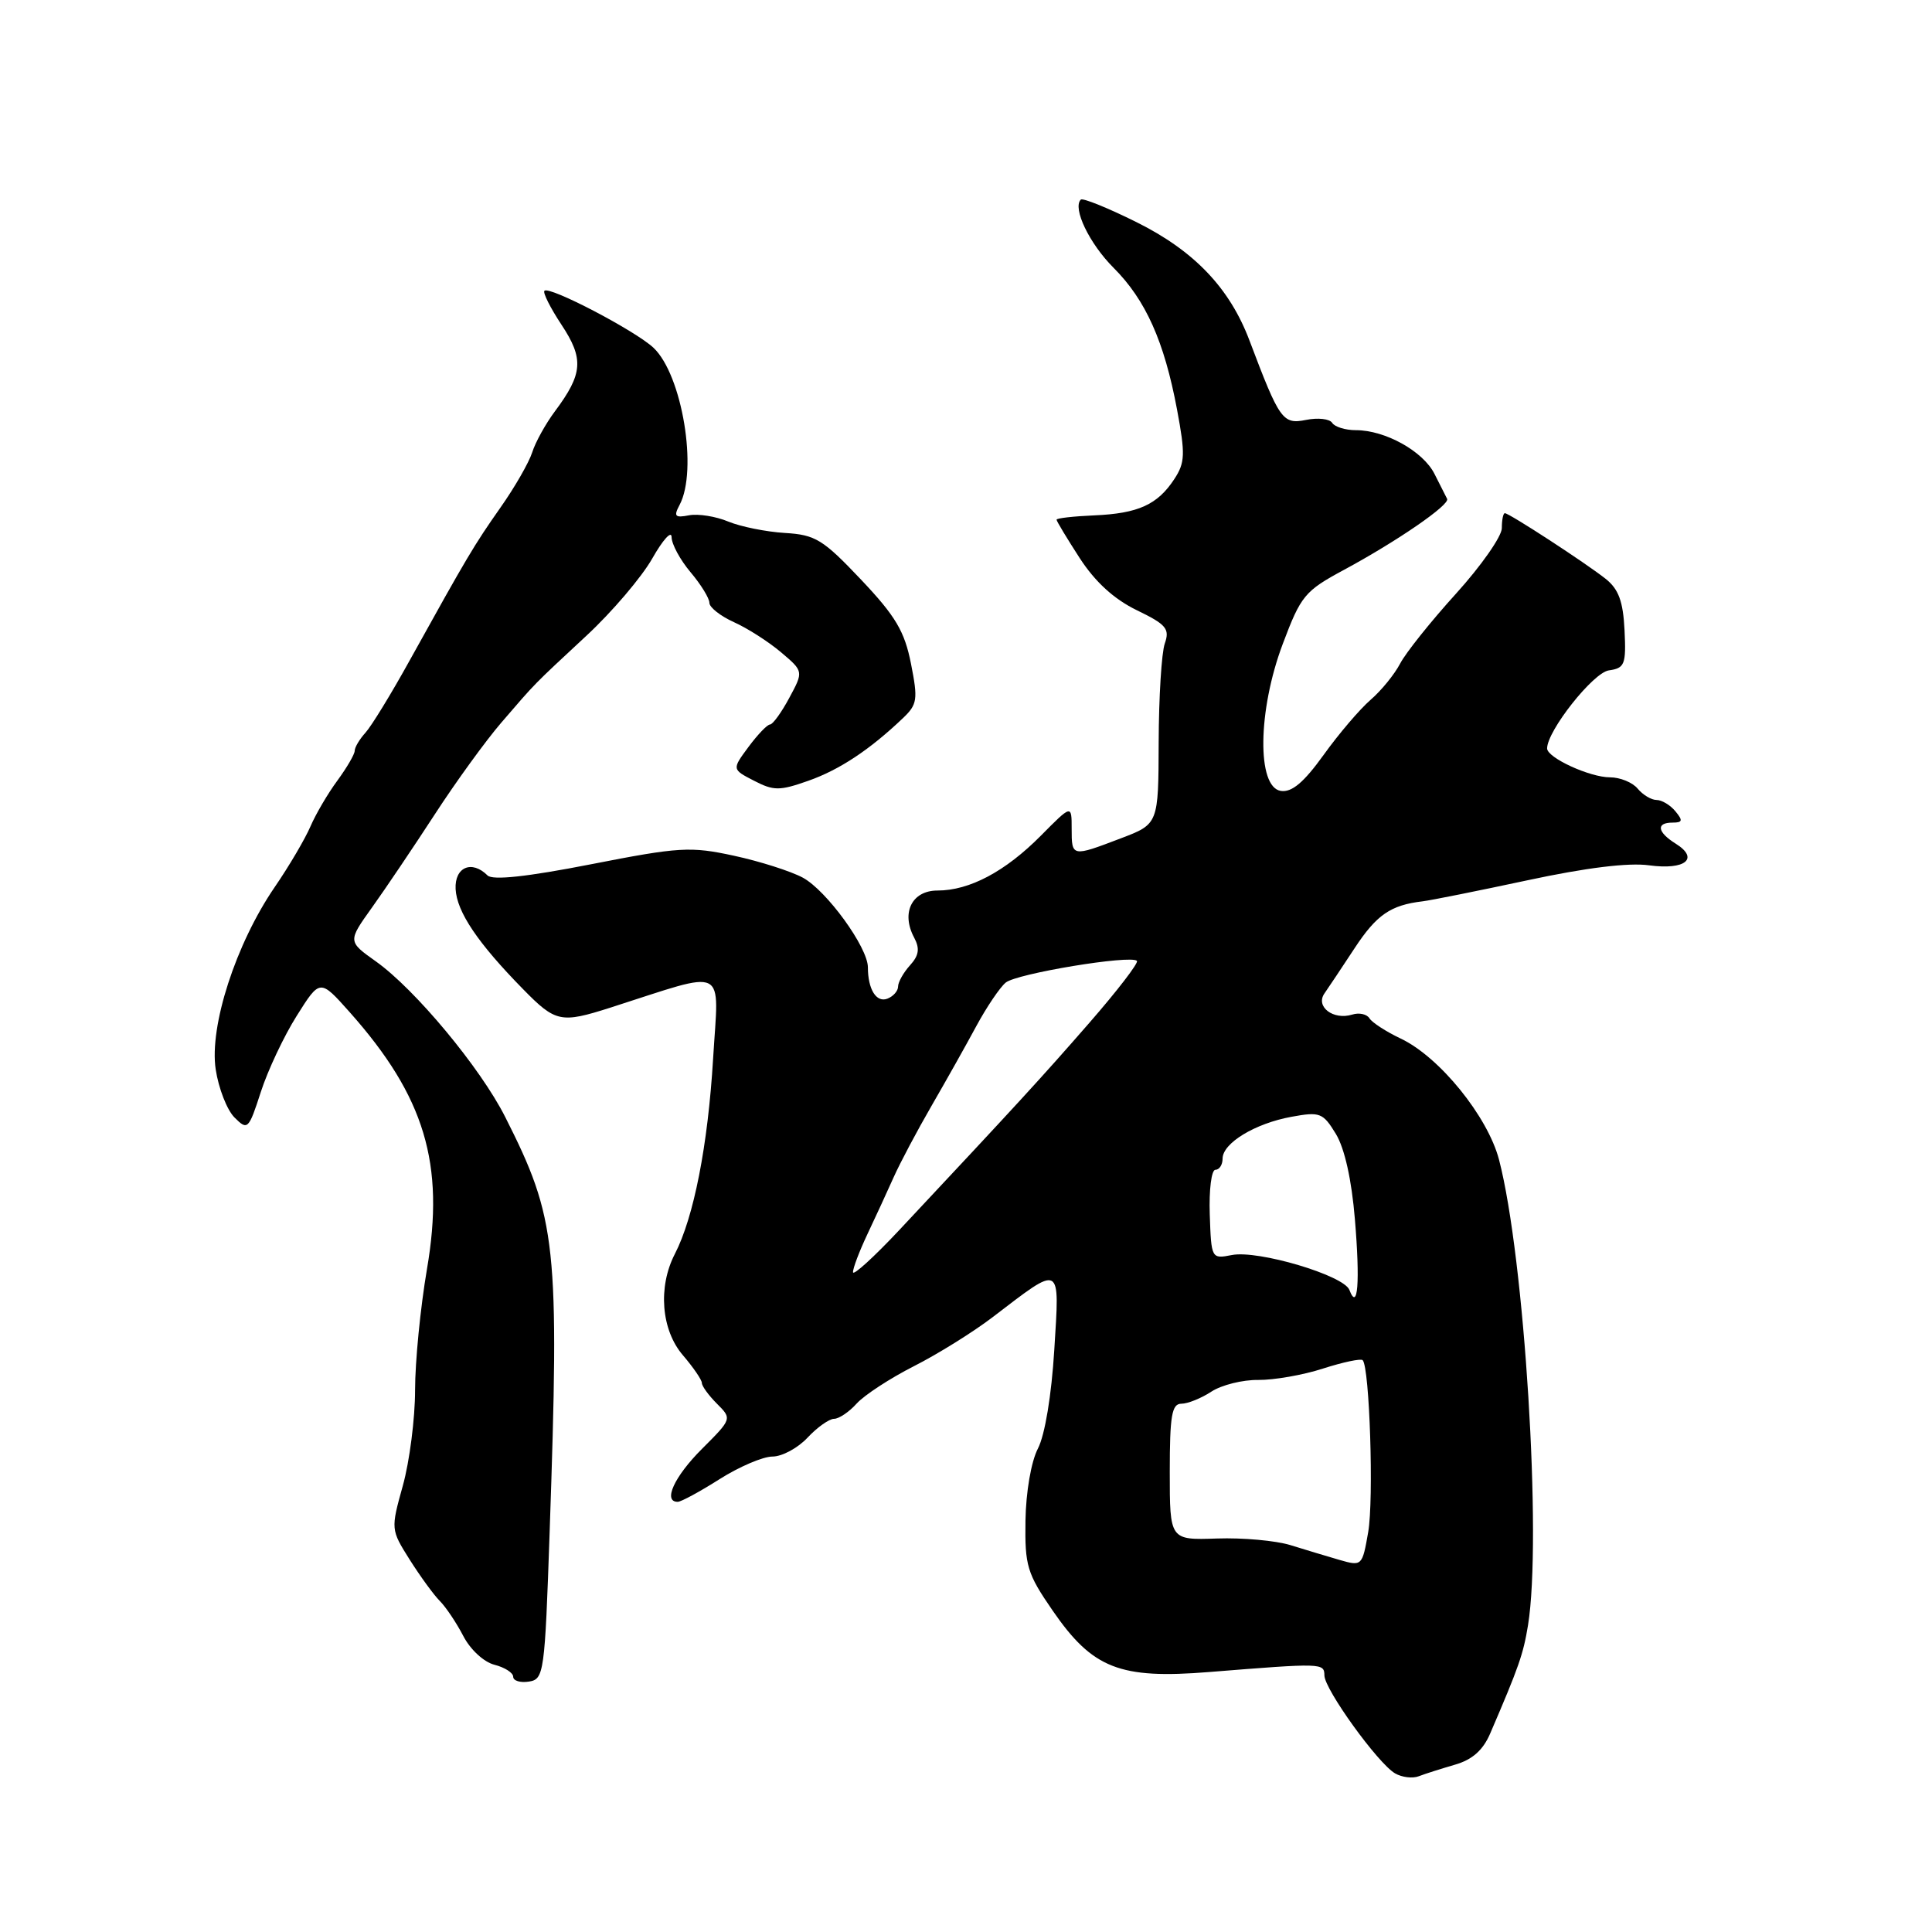 <?xml version="1.0" encoding="UTF-8" standalone="no"?>
<!DOCTYPE svg PUBLIC "-//W3C//DTD SVG 1.1//EN" "http://www.w3.org/Graphics/SVG/1.1/DTD/svg11.dtd" >
<svg xmlns="http://www.w3.org/2000/svg" xmlns:xlink="http://www.w3.org/1999/xlink" version="1.1" viewBox="0 0 256 256">
 <g >
 <path fill="currentColor"
d=" M 192.79 233.83 C 195.09 233.17 196.51 231.91 197.46 229.69 C 201.27 220.84 201.84 219.19 202.47 215.35 C 204.33 203.89 202.01 166.65 198.63 153.67 C 197.13 147.93 190.74 140.05 185.61 137.62 C 183.67 136.70 181.80 135.49 181.46 134.93 C 181.11 134.37 180.08 134.15 179.17 134.44 C 176.66 135.21 174.27 133.38 175.50 131.63 C 176.05 130.84 177.85 128.14 179.50 125.63 C 182.40 121.22 184.26 119.93 188.50 119.43 C 189.60 119.30 195.86 118.04 202.41 116.64 C 210.14 114.98 215.79 114.28 218.52 114.66 C 223.31 115.31 225.21 113.77 222.04 111.79 C 219.59 110.26 219.40 109.00 221.62 109.00 C 222.95 109.00 223.02 108.73 222.00 107.50 C 221.32 106.67 220.19 106.00 219.50 106.00 C 218.81 106.00 217.68 105.32 217.00 104.50 C 216.32 103.67 214.66 103.00 213.33 103.00 C 210.65 103.00 205.00 100.40 205.00 99.17 C 205.00 96.84 211.10 89.12 213.18 88.83 C 215.29 88.53 215.48 88.05 215.26 83.50 C 215.07 79.69 214.48 78.07 212.76 76.70 C 210.11 74.60 199.98 68.00 199.40 68.00 C 199.18 68.00 199.00 68.89 199.00 69.98 C 199.00 71.07 196.27 74.97 192.94 78.65 C 189.60 82.33 186.27 86.50 185.53 87.92 C 184.79 89.34 183.03 91.51 181.60 92.74 C 180.18 93.97 177.38 97.25 175.38 100.04 C 172.76 103.68 171.17 105.02 169.72 104.80 C 166.52 104.32 166.65 94.14 169.97 85.33 C 172.38 78.92 172.88 78.31 178.10 75.50 C 185.16 71.69 192.16 66.87 191.75 66.10 C 191.58 65.77 190.83 64.28 190.08 62.80 C 188.57 59.79 183.55 57.00 179.66 57.00 C 178.26 57.00 176.85 56.56 176.52 56.03 C 176.19 55.50 174.63 55.32 173.06 55.64 C 169.96 56.26 169.55 55.67 165.57 45.14 C 162.94 38.16 158.23 33.23 150.58 29.43 C 146.78 27.54 143.46 26.20 143.21 26.45 C 142.09 27.58 144.34 32.27 147.55 35.48 C 151.81 39.74 154.27 45.24 155.96 54.25 C 157.07 60.18 157.03 61.30 155.61 63.47 C 153.38 66.88 150.81 68.04 144.99 68.29 C 142.25 68.41 140.00 68.66 140.00 68.86 C 140.00 69.06 141.38 71.34 143.06 73.94 C 145.11 77.10 147.60 79.38 150.62 80.85 C 154.55 82.75 155.02 83.32 154.34 85.27 C 153.91 86.50 153.55 92.38 153.53 98.34 C 153.50 109.19 153.50 109.19 148.50 111.09 C 142.02 113.56 142.00 113.56 142.00 109.80 C 142.00 106.61 142.00 106.61 137.92 110.73 C 133.21 115.48 128.47 118.00 124.22 118.00 C 120.83 118.00 119.37 120.95 121.13 124.24 C 121.90 125.69 121.77 126.60 120.58 127.91 C 119.71 128.87 119.00 130.14 119.00 130.72 C 119.00 131.31 118.36 132.03 117.58 132.33 C 116.12 132.89 115.00 131.09 115.00 128.17 C 114.99 125.52 109.52 117.99 106.37 116.29 C 104.79 115.44 100.69 114.13 97.26 113.39 C 91.49 112.14 90.05 112.22 78.31 114.52 C 69.83 116.18 65.27 116.67 64.60 116.00 C 62.52 113.92 60.23 114.89 60.37 117.80 C 60.53 120.83 63.30 124.95 69.33 131.09 C 73.62 135.47 74.32 135.61 80.87 133.52 C 96.64 128.47 95.24 127.78 94.49 140.28 C 93.80 151.78 91.93 161.30 89.42 166.16 C 87.16 170.53 87.61 176.24 90.50 179.59 C 91.87 181.19 93.00 182.84 93.00 183.25 C 93.00 183.66 93.90 184.90 95.00 186.00 C 97.00 188.00 97.00 188.00 93.00 192.00 C 89.34 195.66 87.81 199.00 89.80 199.00 C 90.25 199.00 92.74 197.65 95.34 196.00 C 97.94 194.35 101.10 193.00 102.36 193.00 C 103.62 193.00 105.71 191.88 107.00 190.50 C 108.29 189.12 109.88 188.00 110.52 188.00 C 111.16 188.00 112.52 187.09 113.52 185.97 C 114.53 184.86 117.94 182.63 121.09 181.03 C 124.25 179.43 128.94 176.51 131.52 174.54 C 140.75 167.49 140.41 167.31 139.70 178.84 C 139.33 184.88 138.46 190.14 137.53 191.94 C 136.63 193.67 135.94 197.71 135.88 201.49 C 135.79 207.48 136.09 208.49 139.48 213.41 C 144.78 221.10 148.37 222.51 160.24 221.55 C 175.21 220.35 175.47 220.35 175.49 222.00 C 175.50 223.84 182.57 233.65 184.85 234.98 C 185.76 235.51 187.18 235.68 188.00 235.36 C 188.82 235.04 190.98 234.36 192.79 233.83 Z  M 72.83 203.00 C 74.14 164.95 73.77 161.51 66.94 148.00 C 63.65 141.48 54.99 131.07 49.79 127.38 C 46.08 124.74 46.08 124.74 49.29 120.25 C 51.06 117.78 54.80 112.23 57.61 107.91 C 60.42 103.58 64.38 98.13 66.41 95.77 C 71.13 90.29 70.49 90.95 77.69 84.25 C 81.10 81.09 85.03 76.47 86.43 74.00 C 87.83 71.53 88.98 70.25 88.99 71.17 C 88.99 72.09 90.12 74.18 91.50 75.82 C 92.88 77.45 94.00 79.28 94.00 79.88 C 94.00 80.48 95.46 81.63 97.25 82.44 C 99.04 83.24 101.85 85.04 103.49 86.43 C 106.48 88.96 106.48 88.96 104.58 92.48 C 103.54 94.42 102.39 96.00 102.03 96.00 C 101.67 96.00 100.39 97.34 99.18 98.97 C 96.98 101.94 96.98 101.94 99.91 103.45 C 102.52 104.80 103.30 104.80 107.10 103.46 C 111.23 102.01 115.24 99.35 119.62 95.18 C 121.56 93.34 121.65 92.70 120.71 87.94 C 119.86 83.65 118.68 81.65 114.09 76.80 C 109.05 71.48 108.05 70.86 104.00 70.62 C 101.53 70.47 98.15 69.79 96.50 69.11 C 94.85 68.42 92.51 68.05 91.30 68.28 C 89.44 68.64 89.24 68.42 90.04 66.92 C 92.50 62.34 90.39 49.66 86.59 46.08 C 84.18 43.82 72.80 37.87 72.14 38.53 C 71.90 38.76 72.92 40.79 74.40 43.03 C 77.39 47.55 77.24 49.53 73.53 54.50 C 72.30 56.15 70.94 58.60 70.52 59.94 C 70.09 61.29 68.20 64.58 66.31 67.26 C 62.80 72.26 61.94 73.71 54.29 87.50 C 51.86 91.90 49.22 96.21 48.43 97.08 C 47.64 97.95 47.00 99.03 47.00 99.48 C 47.00 99.94 45.97 101.70 44.72 103.41 C 43.46 105.11 41.85 107.85 41.14 109.50 C 40.43 111.15 38.30 114.78 36.39 117.56 C 31.25 125.07 27.72 135.97 28.58 141.69 C 28.96 144.21 30.08 147.08 31.07 148.07 C 32.81 149.81 32.94 149.69 34.56 144.69 C 35.48 141.84 37.62 137.29 39.32 134.60 C 42.40 129.70 42.40 129.70 46.32 134.10 C 56.29 145.31 58.97 154.23 56.57 168.19 C 55.71 173.23 55.00 180.43 55.00 184.19 C 55.00 187.95 54.27 193.65 53.38 196.85 C 51.77 202.64 51.78 202.68 54.29 206.67 C 55.69 208.88 57.48 211.34 58.28 212.14 C 59.08 212.94 60.48 215.03 61.39 216.78 C 62.32 218.58 64.12 220.24 65.52 220.59 C 66.88 220.94 68.00 221.65 68.00 222.18 C 68.00 222.71 68.94 223.00 70.08 222.82 C 72.08 222.51 72.19 221.73 72.83 203.00 Z  M 177.50 206.70 C 175.85 206.22 172.93 205.34 171.00 204.74 C 169.07 204.14 164.69 203.74 161.25 203.86 C 155.00 204.07 155.00 204.07 155.00 195.03 C 155.00 187.58 155.27 186.00 156.54 186.00 C 157.38 186.00 159.17 185.28 160.51 184.40 C 161.86 183.52 164.65 182.82 166.73 182.85 C 168.80 182.87 172.67 182.20 175.31 181.34 C 177.96 180.49 180.32 179.99 180.56 180.23 C 181.48 181.15 182.05 198.73 181.29 203.03 C 180.51 207.50 180.46 207.55 177.50 206.70 Z  M 178.80 170.92 C 178.06 168.99 166.69 165.61 163.22 166.30 C 160.52 166.83 160.50 166.78 160.30 160.92 C 160.19 157.66 160.52 155.00 161.05 155.00 C 161.57 155.00 162.00 154.34 162.00 153.52 C 162.00 151.47 166.30 148.86 171.13 147.98 C 174.90 147.29 175.30 147.44 177.01 150.25 C 178.17 152.16 179.10 156.33 179.53 161.55 C 180.23 169.91 179.92 173.84 178.80 170.92 Z  M 113.03 168.57 C 113.01 168.05 113.87 165.80 114.92 163.57 C 115.98 161.33 117.55 157.93 118.41 156.00 C 119.27 154.07 121.54 149.80 123.45 146.50 C 125.36 143.20 128.03 138.45 129.38 135.94 C 130.74 133.43 132.48 130.85 133.26 130.20 C 134.70 129.00 149.83 126.50 150.65 127.32 C 150.90 127.57 148.05 131.28 144.30 135.58 C 137.95 142.86 134.96 146.12 119.15 163.00 C 115.80 166.57 113.04 169.08 113.03 168.57 Z "/>
</g>
</svg>